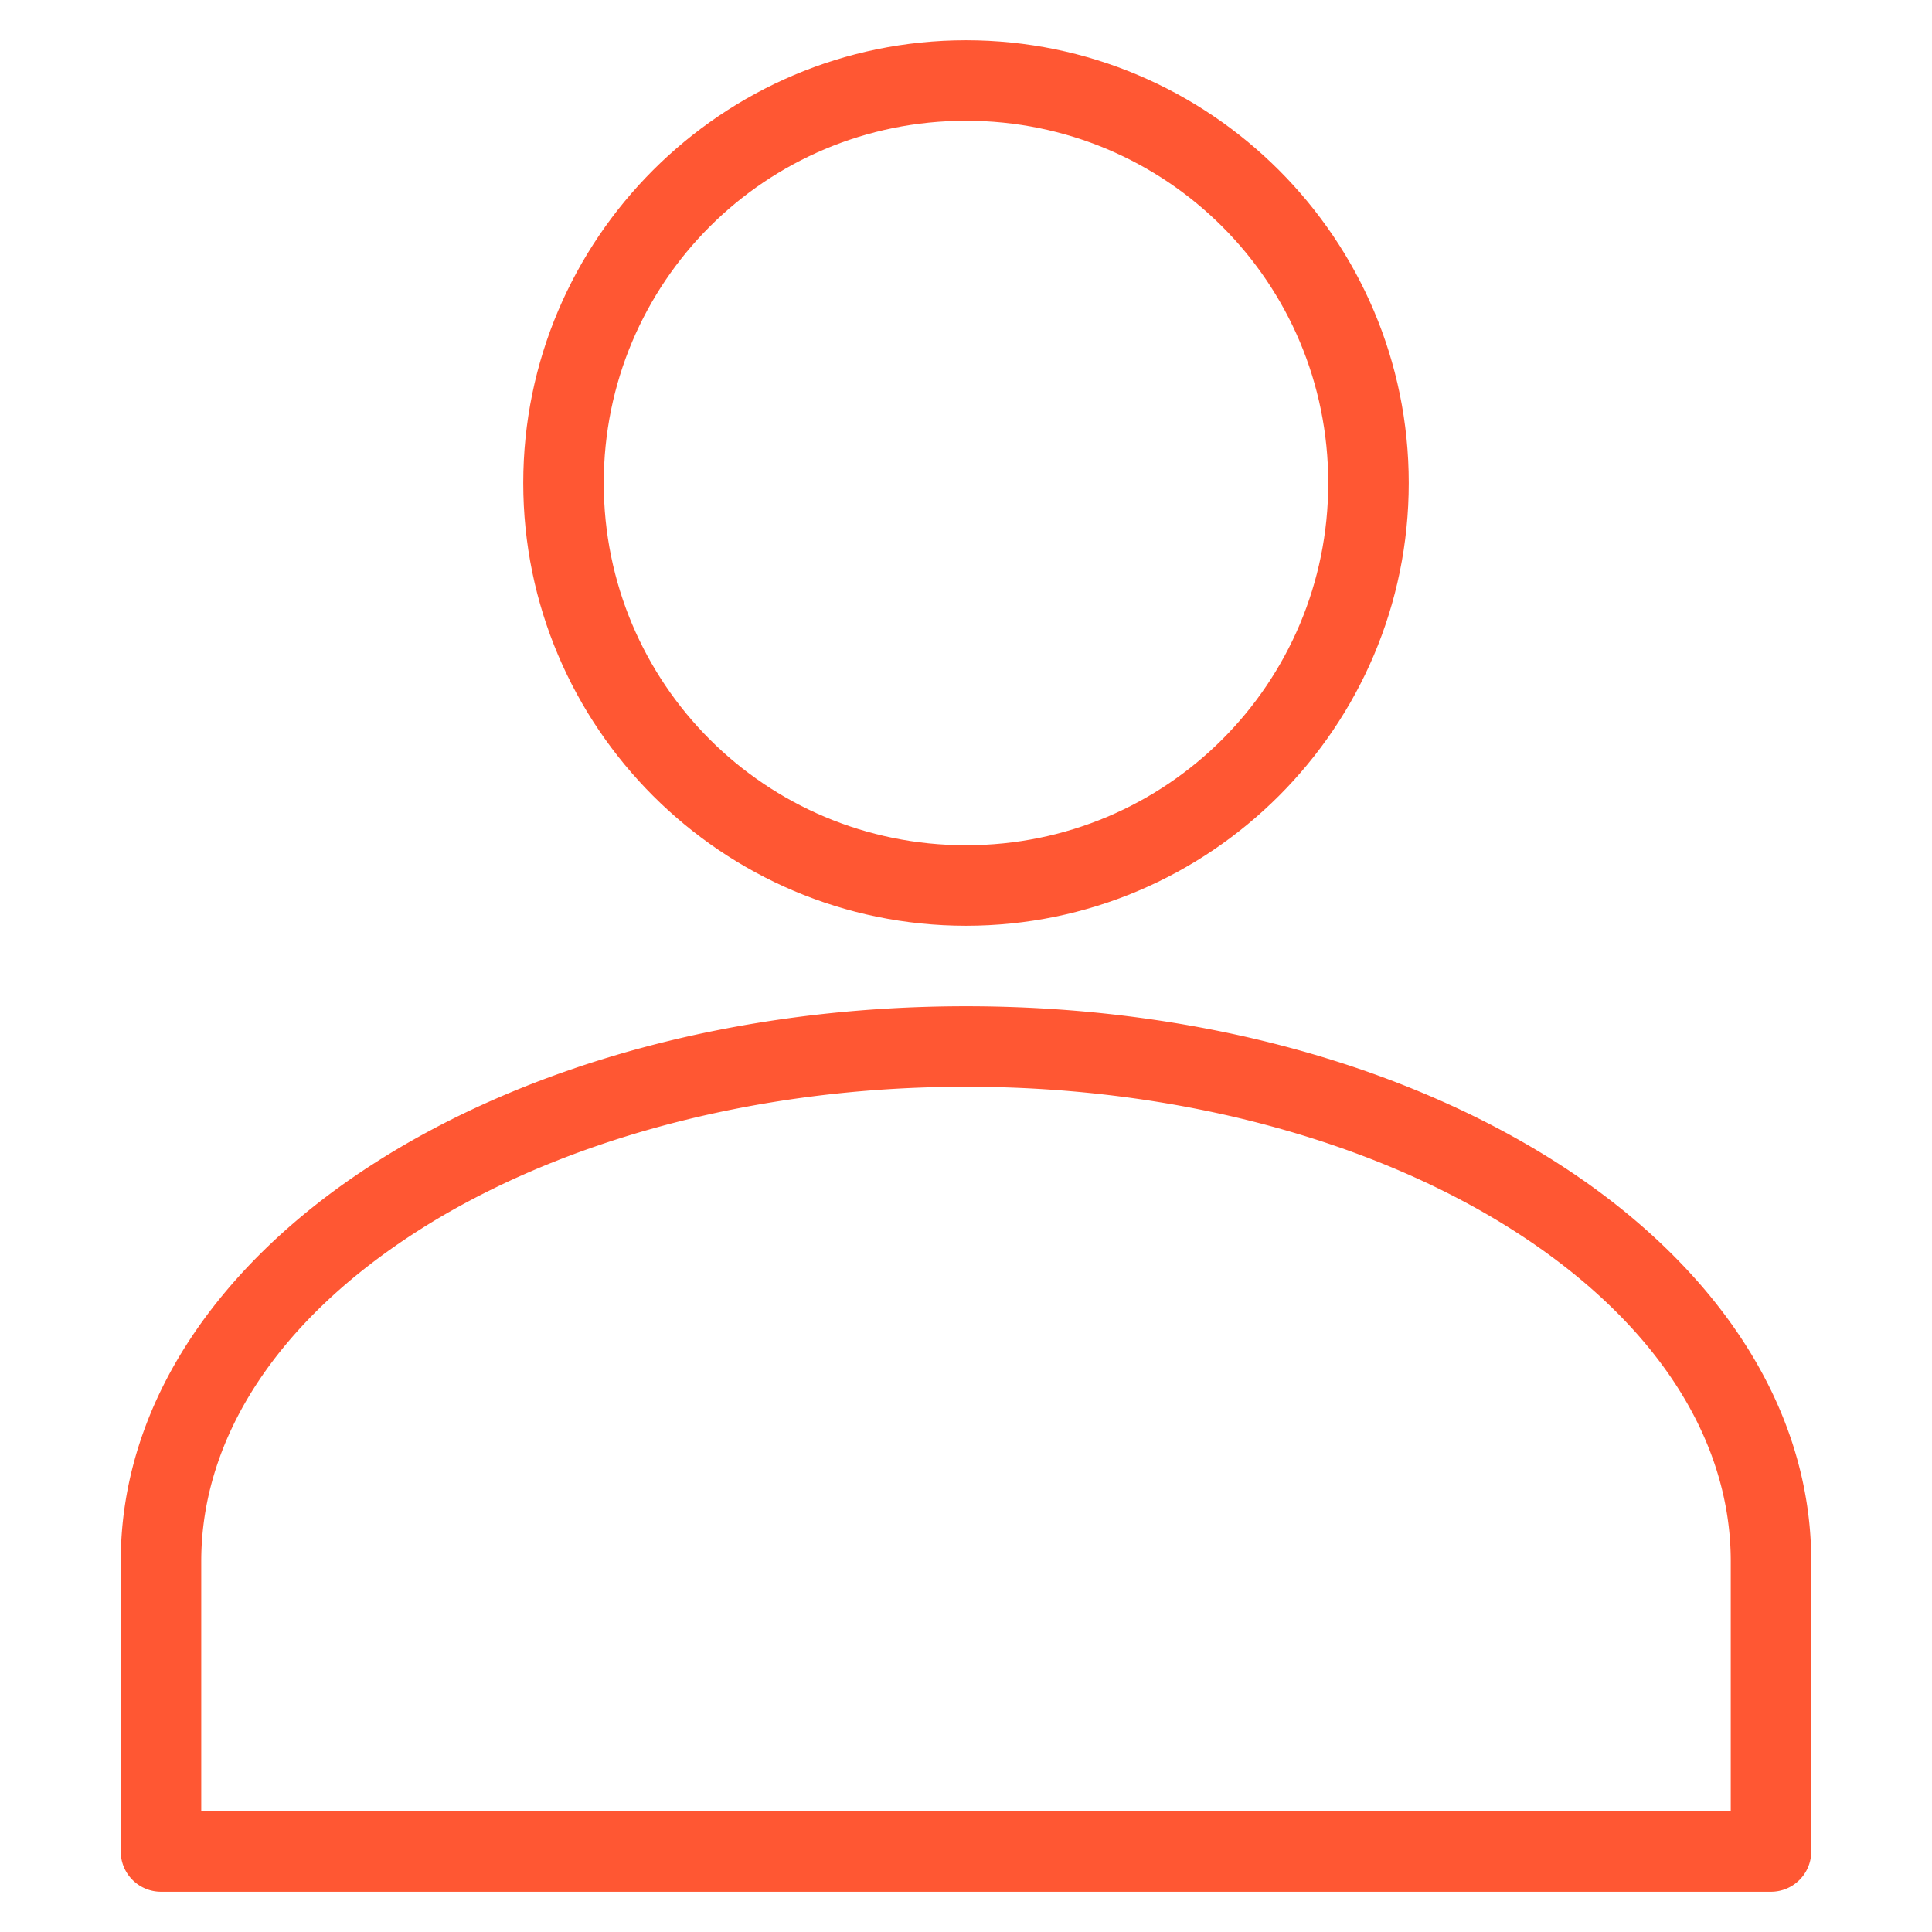 <svg xmlns:inkscape="http://www.inkscape.org/namespaces/inkscape" xmlns:sodipodi="http://sodipodi.sourceforge.net/DTD/sodipodi-0.dtd" xmlns="http://www.w3.org/2000/svg" xmlns:svg="http://www.w3.org/2000/svg" viewBox="0 0 96 96" version="1.1" x="0px" y="0px"><g><path style="color:#000000;" d="M 48,2 C 35.873,2 26,11.873 26,24 26,36.127 35.873,46 48,46 60.127,46 70,36.127 70,24 70,11.873 60.127,2 48,2 Z m 0,4 c 9.965,0 18,8.035 18,18 0,9.965 -8.035,18 -18,18 C 38.035,42 30,33.965 30,24 30,14.035 38.035,6 48,6 Z" fill="#FF5733" stroke-linecap="round" stroke-linejoin="round"/><path style="color:#000000;" d="M 48,50 C 36.577,50 26.234,52.918 18.613,57.791 10.993,62.664 6,69.654 6,77.578 V 92 a 2,2 0 0 0 2,2 h 80 a 2,2 0 0 0 2,-2 V 77.578 C 90,69.654 85.007,62.664 77.387,57.791 69.766,52.918 59.423,50 48,50 Z m 0,4 c 10.737,0 20.393,2.787 27.232,7.16 C 82.072,65.534 86,71.332 86,77.578 V 90 H 10 V 77.578 C 10,71.332 13.928,65.534 20.768,61.16 27.607,56.787 37.263,54 48,54 Z" fill="#FF5733" stroke-linecap="round" stroke-linejoin="round"/></g></svg>